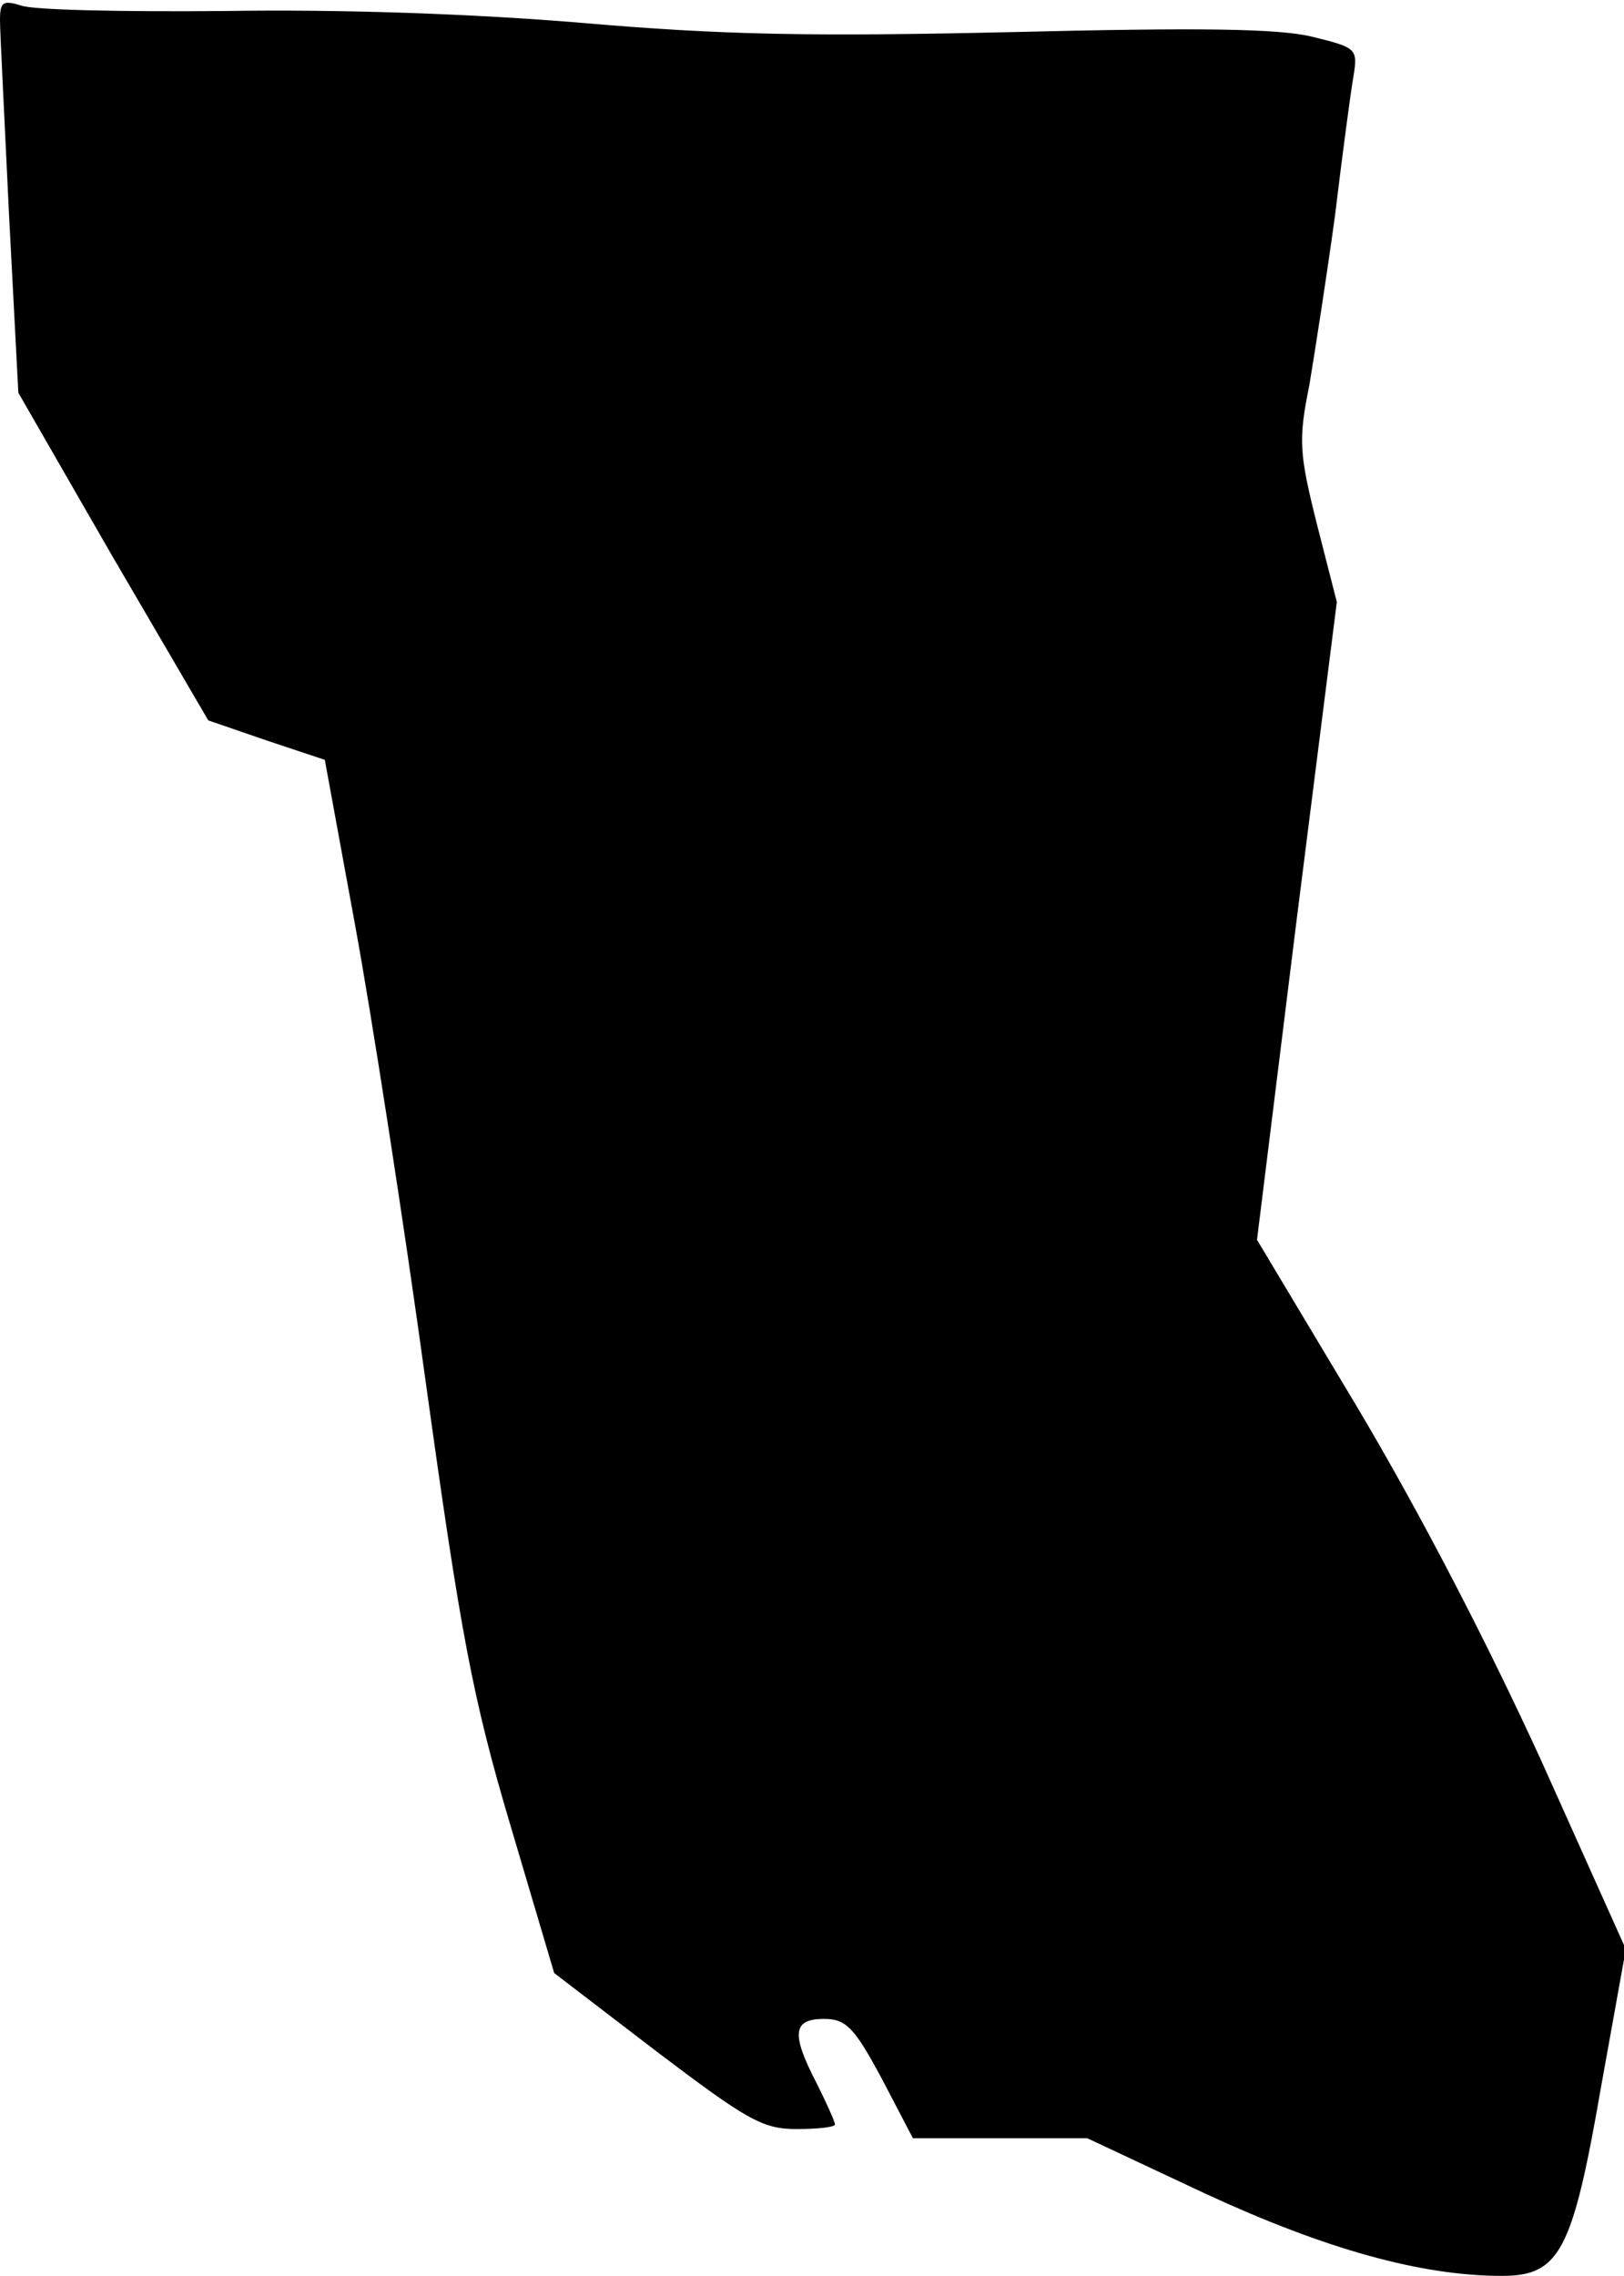 <?xml version="1.0" standalone="no"?>
<!DOCTYPE svg PUBLIC "-//W3C//DTD SVG 20010904//EN"
 "http://www.w3.org/TR/2001/REC-SVG-20010904/DTD/svg10.dtd">
<svg version="1.0" xmlns="http://www.w3.org/2000/svg"
 width="177pt" height="248pt" viewBox="0 0 177 248"
 preserveAspectRatio="xMidYMid meet">
<g transform="translate(0,248) scale(0.1,-0.1)"
fill="#000000" stroke="none">
<path fill="#000000" stroke="none" d="M0 2458 c0 -13 5 -109 10 -215 l10
-191 103 -179 104 -178 64 -22 63 -21 33 -180 c18 -98 53 -323 77 -498 38
-274 51 -344 92 -482 l48 -162 111 -85 c99 -75 116 -85 153 -85 23 0 42 2 42
5 0 3 -9 23 -20 45 -28 54 -26 70 8 70 24 0 33 -9 63 -65 l34 -65 95 0 95 0
130 -61 c130 -60 234 -89 322 -89 63 0 77 27 108 206 l27 150 -92 205 c-59
129 -132 270 -201 386 l-109 182 43 347 44 348 -22 86 c-19 76 -20 91 -8 150
6 36 19 119 28 185 8 66 17 134 20 151 5 31 4 32 -45 44 -37 9 -124 10 -328 5
-220 -5 -316 -3 -467 10 -119 10 -264 15 -390 13 -110 -1 -210 1 -222 6 -20 6
-23 4 -23 -16z"/>
</g>
</svg>
